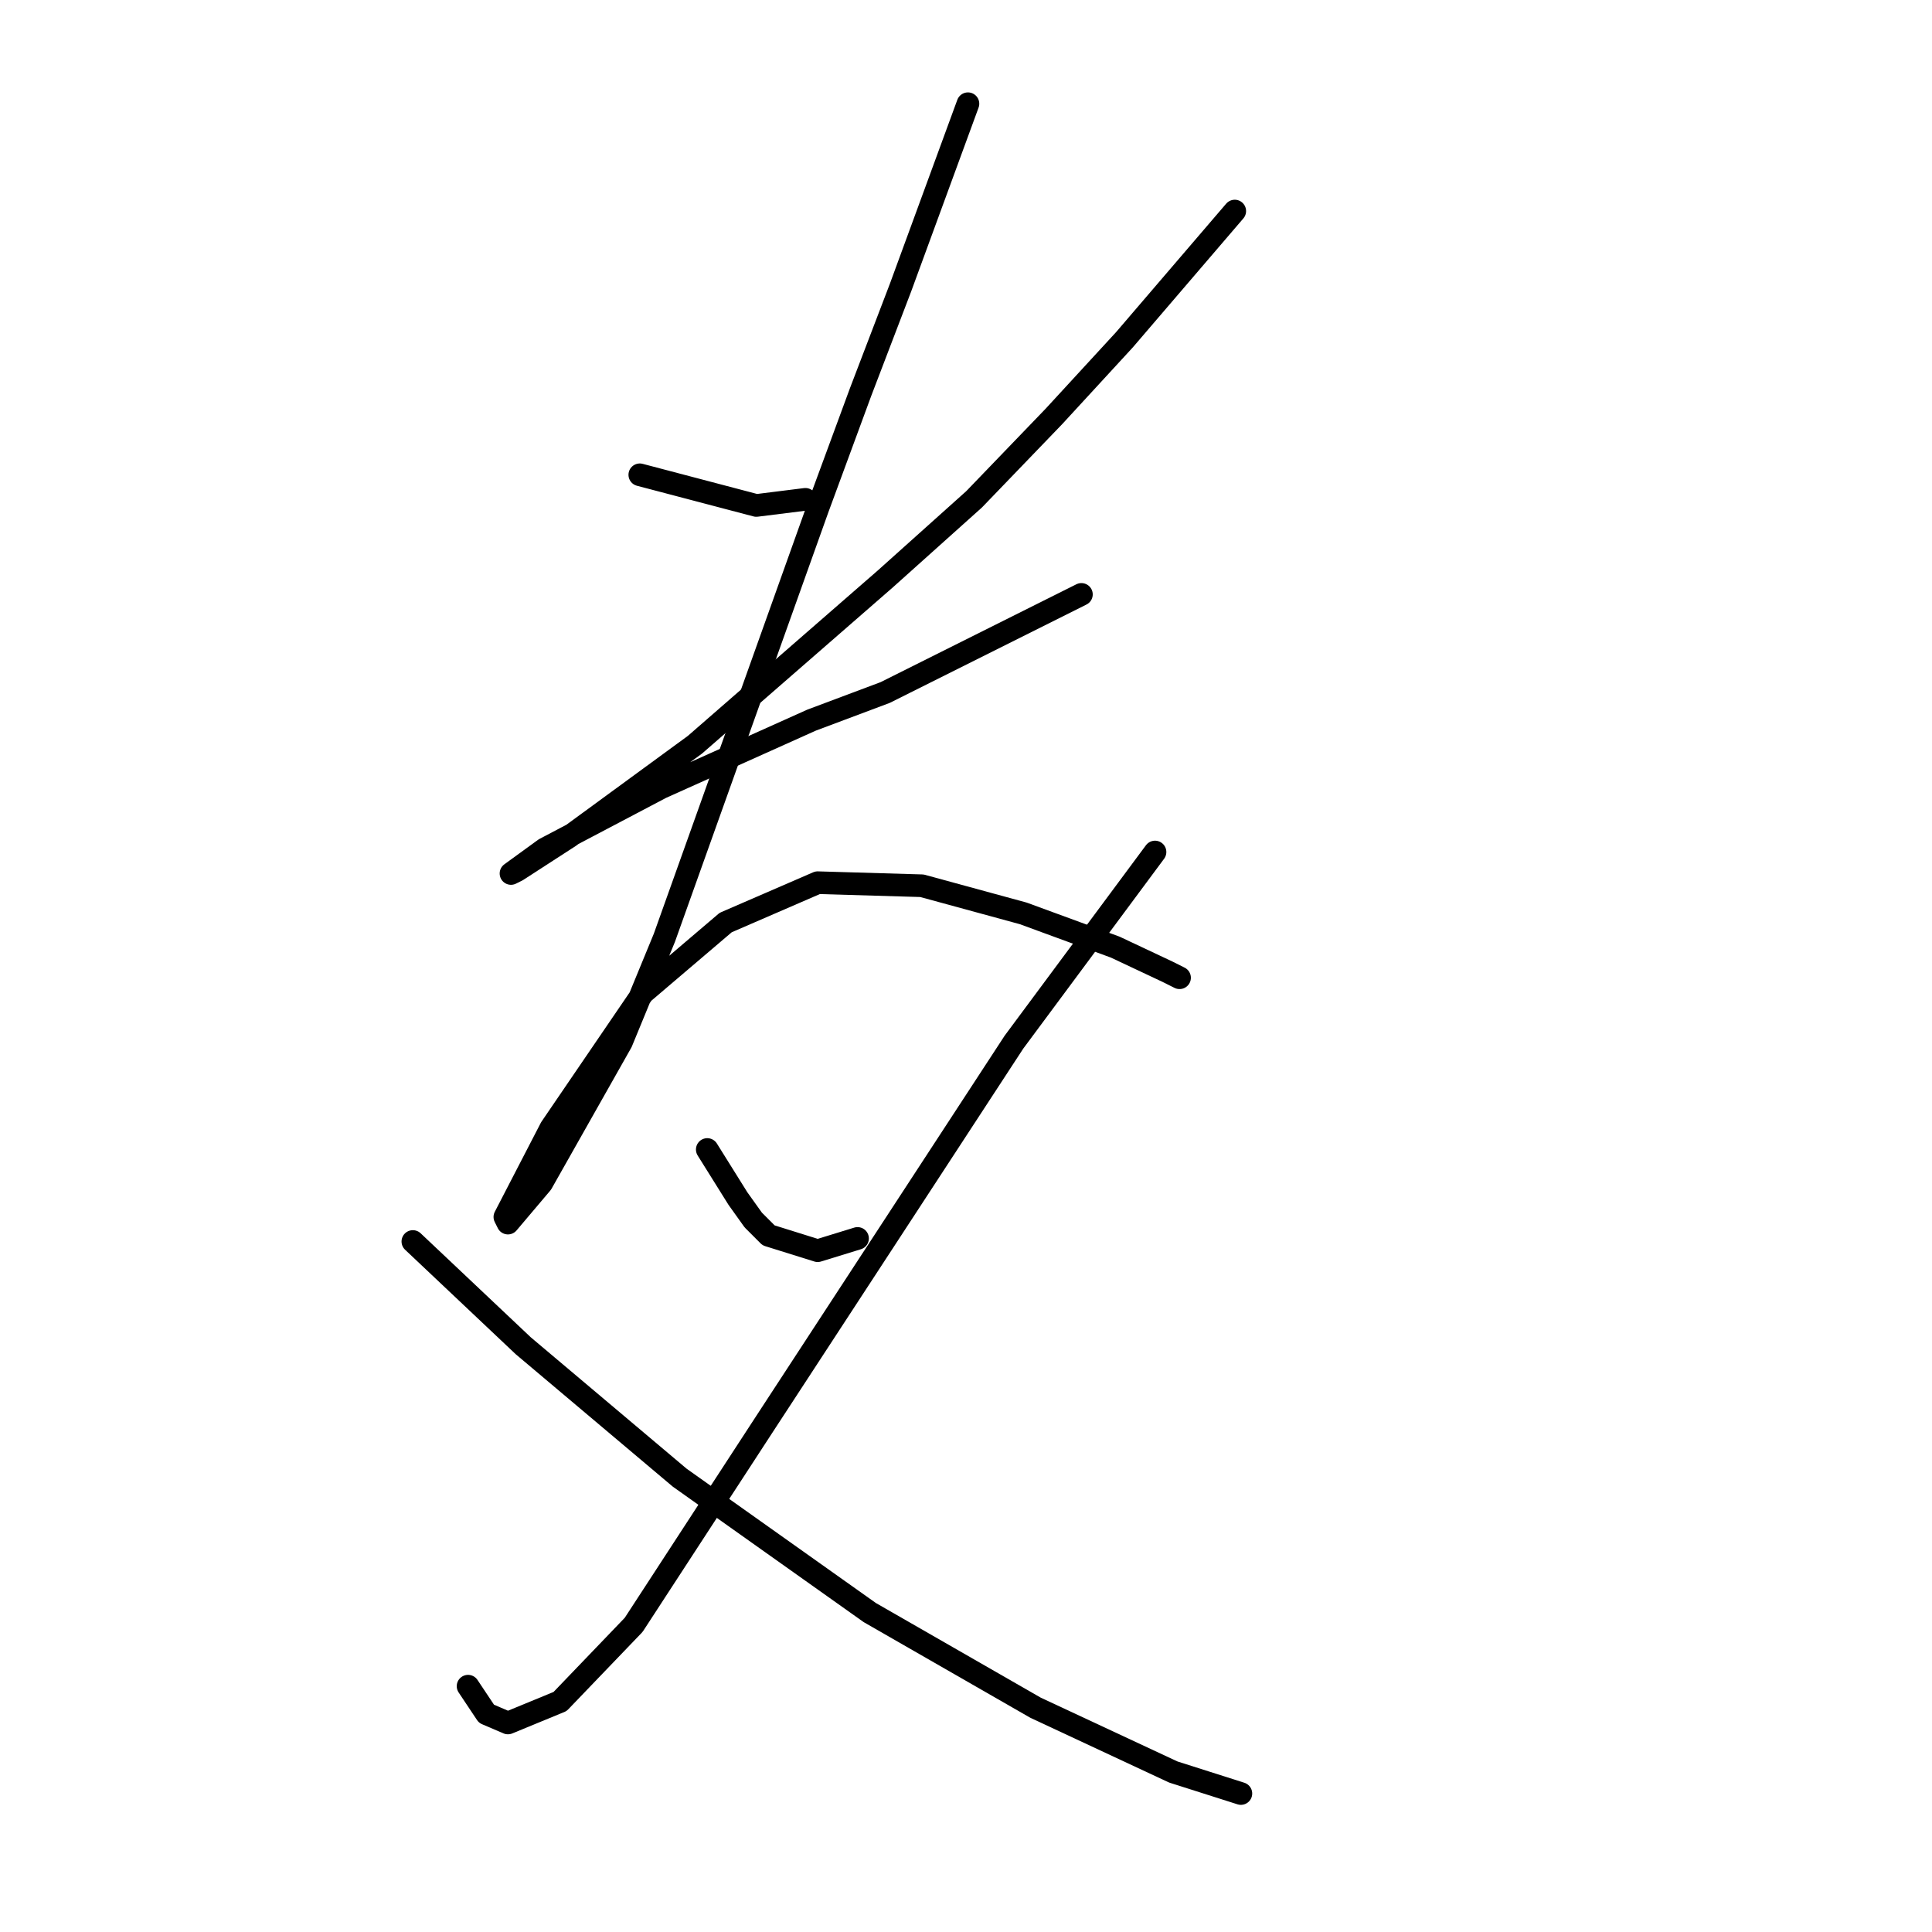 <?xml version="1.0" standalone="no"?>
    <svg width="256" height="256" xmlns="http://www.w3.org/2000/svg" version="1.1">
    <polyline stroke="black" stroke-width="3" stroke-linecap="round" fill="transparent" stroke-linejoin="round" points="84.777 62.913 92.498 64.945 100.219 66.977 106.721 66.164 106.721 66.164 " />
        <polyline stroke="black" stroke-width="3" stroke-linecap="round" fill="transparent" stroke-linejoin="round" points="163.612 27.966 156.297 36.5 148.983 45.033 139.636 55.192 129.071 66.164 117.286 76.73 92.091 98.674 75.43 110.865 68.522 115.335 67.709 115.741 72.179 112.49 87.621 104.363 107.533 95.423 117.286 91.765 143.293 78.762 143.293 78.762 " />
        <polyline stroke="black" stroke-width="3" stroke-linecap="round" fill="transparent" stroke-linejoin="round" points="128.258 13.743 123.788 25.934 119.318 38.125 114.035 51.942 108.346 67.383 94.123 107.207 88.028 124.275 82.339 138.091 71.773 156.784 67.303 162.067 66.897 161.254 72.992 149.469 85.183 131.589 96.155 122.243 108.346 116.96 122.162 117.366 135.572 121.024 147.763 125.494 154.672 128.745 156.297 129.557 156.297 129.557 " />
        <polyline stroke="black" stroke-width="3" stroke-linecap="round" fill="transparent" stroke-linejoin="round" points="93.717 152.314 95.749 155.565 97.78 158.816 99.812 161.66 101.844 163.692 108.346 165.724 113.629 164.099 113.629 164.099 " />
        <polyline stroke="black" stroke-width="3" stroke-linecap="round" fill="transparent" stroke-linejoin="round" points="153.046 112.896 143.7 125.494 134.353 138.091 101.438 188.48 83.964 215.301 74.211 225.46 67.303 228.304 64.458 227.085 62.02 223.428 62.02 223.428 " />
        <polyline stroke="black" stroke-width="3" stroke-linecap="round" fill="transparent" stroke-linejoin="round" points="54.706 164.505 62.02 171.413 69.335 178.321 90.06 195.795 115.254 213.675 137.198 226.272 155.484 234.806 164.424 237.651 164.424 237.651 " />
        </svg>
